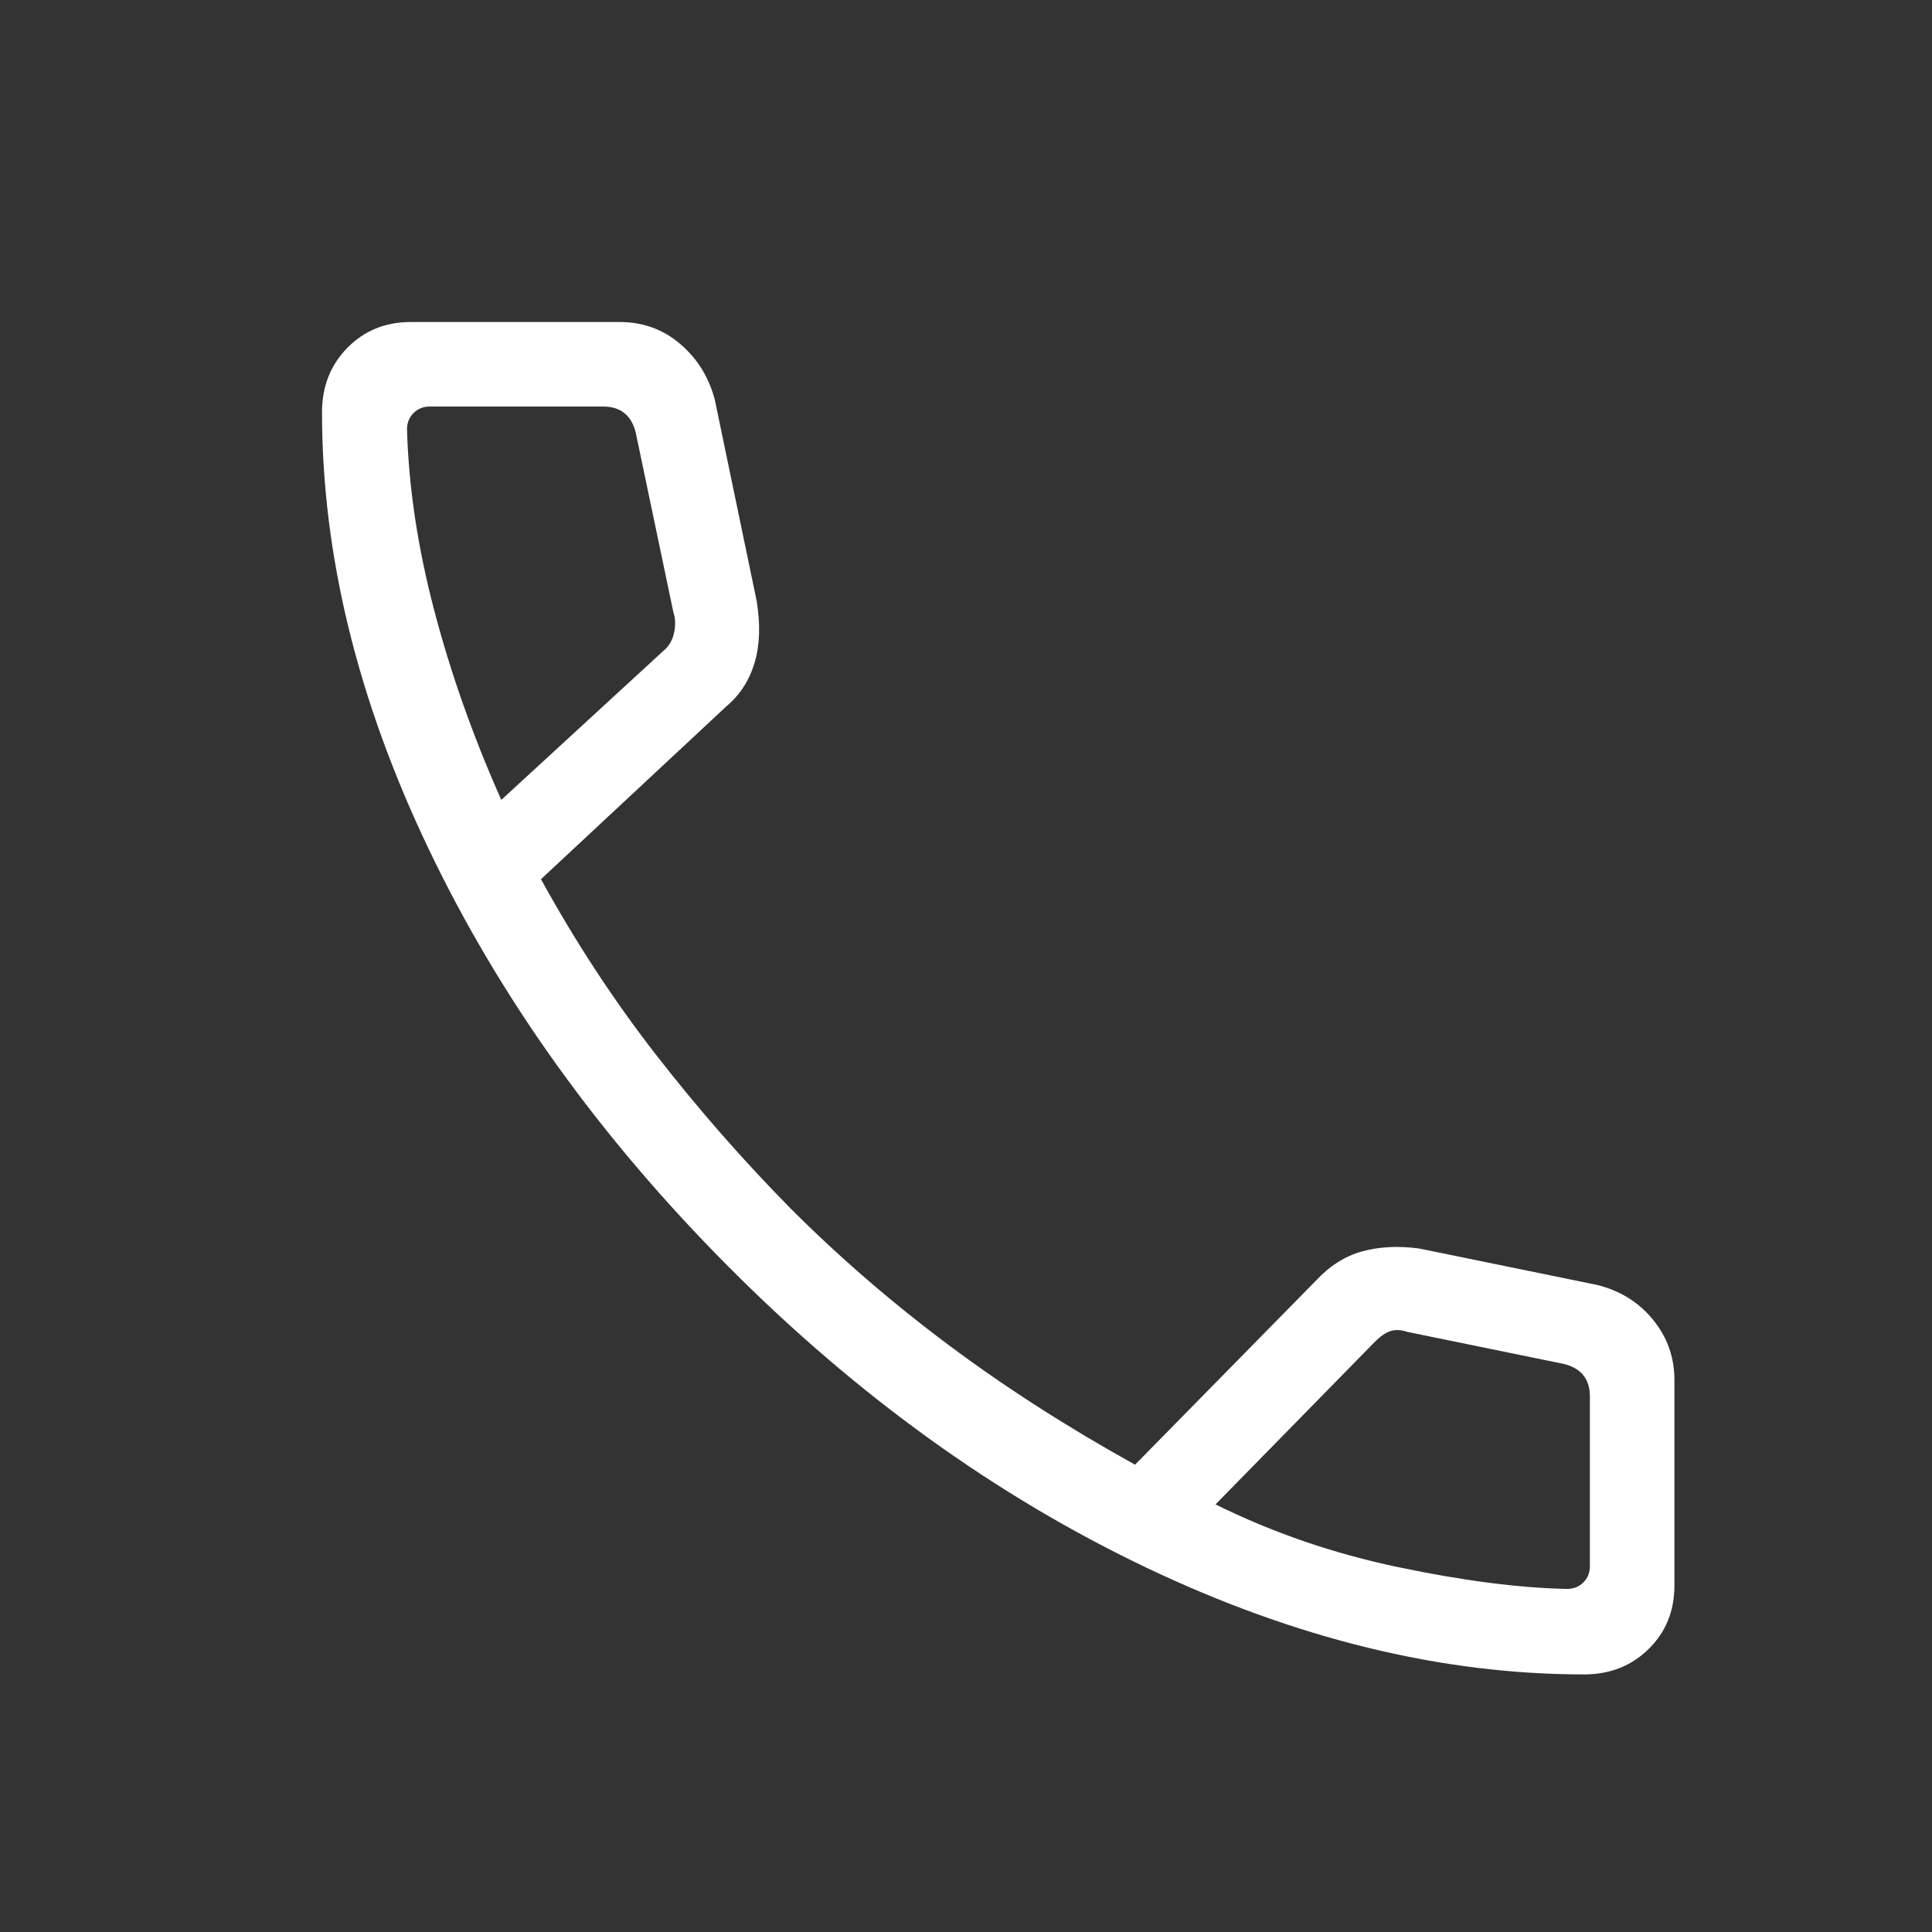 <svg width="40" height="40" viewBox="0 0 40 40" fill="none" xmlns="http://www.w3.org/2000/svg">
<rect x="0" y="0" width="40" height="40" fill="#333333" stroke="none"/>
<g id="icon_call 1">
<path id="Vector" d="M32.795 34.667C29.845 34.667 26.821 33.928 23.723 32.451C20.624 30.973 17.746 28.899 15.087 26.23C12.428 23.56 10.36 20.681 8.883 17.594C7.405 14.507 6.667 11.488 6.667 8.538C6.667 8.003 6.842 7.558 7.192 7.201C7.542 6.845 7.979 6.667 8.504 6.667H12.832C13.308 6.667 13.723 6.817 14.077 7.116C14.432 7.416 14.672 7.8 14.798 8.269L15.666 12.442C15.746 12.931 15.732 13.358 15.622 13.724C15.512 14.09 15.318 14.389 15.04 14.623L11.2 18.203C11.918 19.507 12.711 20.718 13.581 21.836C14.45 22.955 15.378 24.014 16.363 25.015C17.379 26.031 18.473 26.976 19.644 27.85C20.815 28.724 22.1 29.549 23.5 30.325L27.243 26.516C27.528 26.208 27.848 26.006 28.203 25.908C28.559 25.811 28.952 25.791 29.383 25.849L33.065 26.603C33.54 26.72 33.926 26.959 34.223 27.322C34.519 27.684 34.667 28.1 34.667 28.569V32.829C34.667 33.354 34.489 33.792 34.132 34.142C33.776 34.492 33.33 34.667 32.795 34.667ZM10.379 16.561L13.738 13.472C13.85 13.382 13.922 13.258 13.956 13.101C13.99 12.944 13.984 12.799 13.939 12.664L13.162 8.955C13.117 8.776 13.038 8.641 12.926 8.552C12.814 8.462 12.668 8.417 12.489 8.417H8.898C8.763 8.417 8.651 8.462 8.562 8.552C8.472 8.641 8.427 8.753 8.427 8.888C8.46 10.084 8.648 11.332 8.989 12.633C9.33 13.935 9.793 15.244 10.379 16.561ZM25.166 31.147C26.349 31.732 27.609 32.165 28.947 32.446C30.285 32.726 31.451 32.877 32.446 32.897C32.58 32.897 32.692 32.852 32.782 32.762C32.872 32.672 32.917 32.56 32.917 32.425V28.912C32.917 28.733 32.872 28.587 32.782 28.474C32.692 28.362 32.558 28.284 32.378 28.239L29.141 27.576C29.006 27.531 28.889 27.525 28.788 27.559C28.686 27.593 28.58 27.666 28.468 27.778L25.166 31.147Z" fill="white"/>
</g>
</svg>

